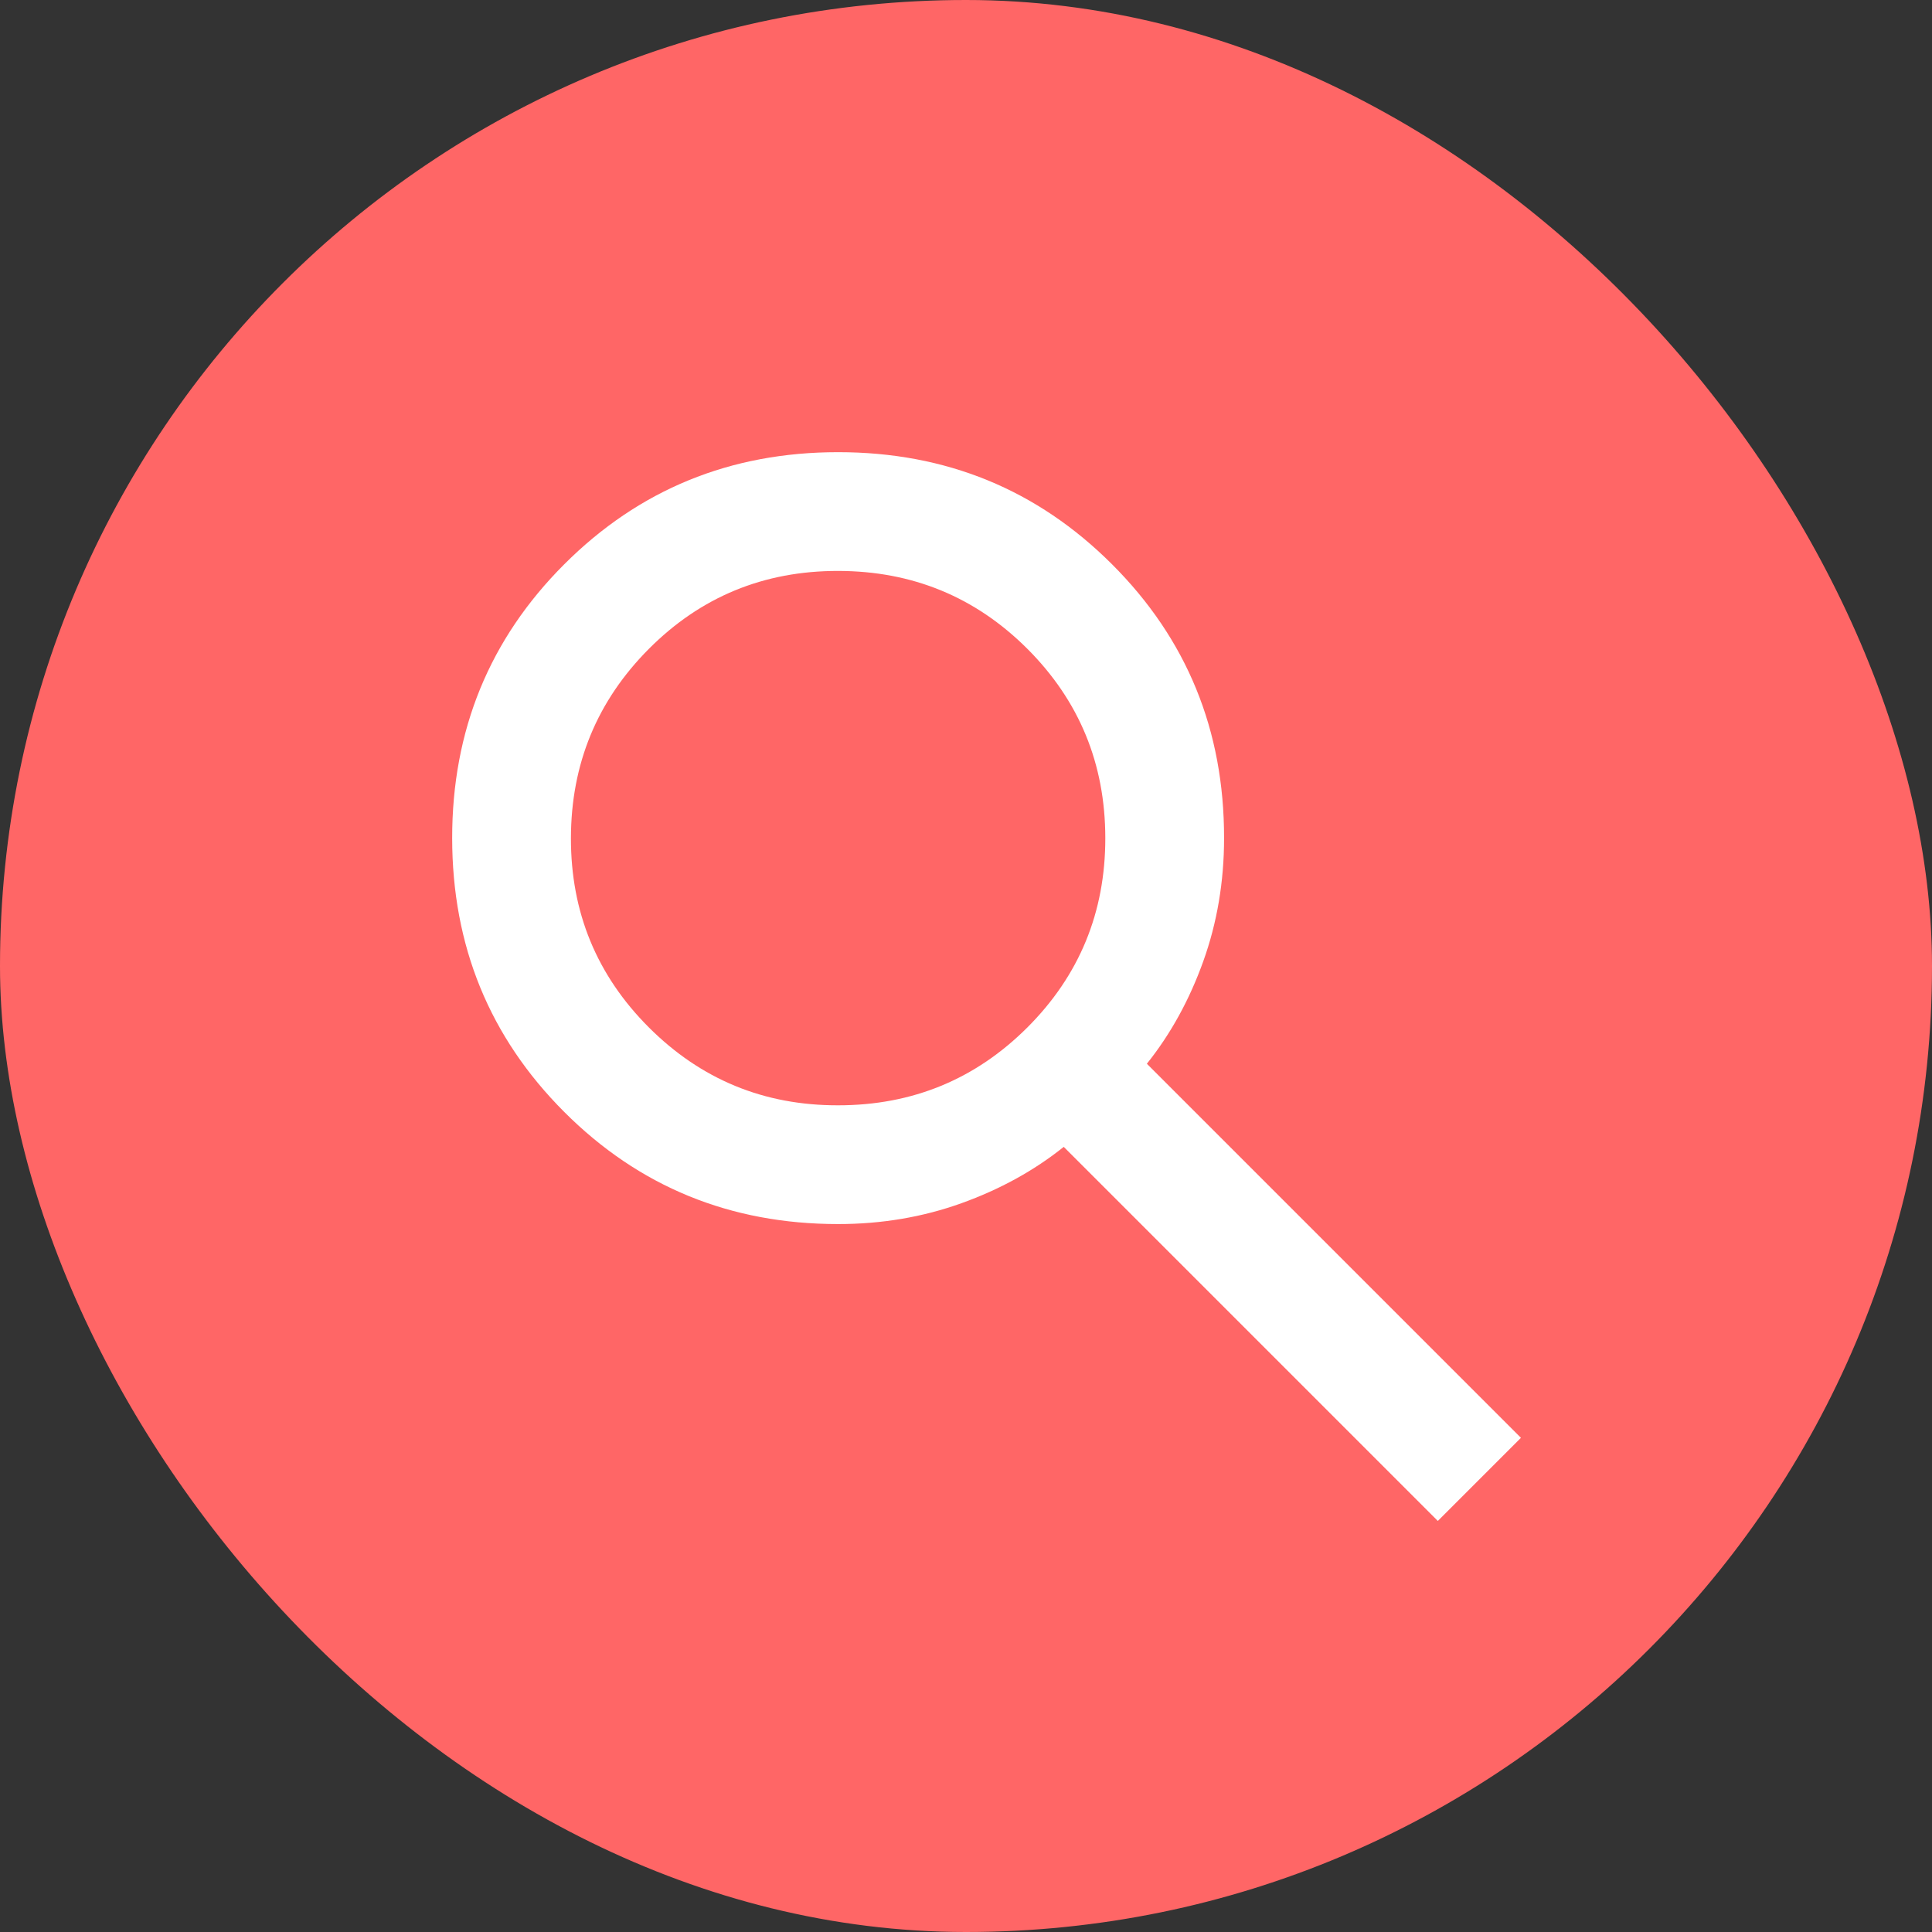 <svg width="47" height="47" viewBox="0 0 47 47" fill="none" xmlns="http://www.w3.org/2000/svg">
<rect x="0" y="0" width="47" height="47" fill="#333333" stroke="none"/>
<rect width="47" height="47" rx="23.5" fill="#FF6666"/>
<path d="M34.978 37L25.878 27.9C25.156 28.478 24.325 28.935 23.386 29.272C22.447 29.609 21.448 29.778 20.389 29.778C17.765 29.778 15.544 28.869 13.727 27.051C11.91 25.233 11.001 23.012 11 20.389C10.999 17.766 11.908 15.545 13.727 13.727C15.546 11.909 17.767 11 20.389 11C23.011 11 25.232 11.909 27.052 13.727C28.872 15.545 29.781 17.766 29.778 20.389C29.778 21.448 29.609 22.447 29.272 23.386C28.935 24.325 28.478 25.156 27.9 25.878L37 34.978L34.978 37ZM20.389 26.889C22.194 26.889 23.729 26.257 24.994 24.994C26.258 23.73 26.89 22.195 26.889 20.389C26.888 18.582 26.256 17.048 24.994 15.785C23.731 14.523 22.196 13.891 20.389 13.889C18.581 13.887 17.047 14.519 15.785 15.785C14.524 17.052 13.892 18.586 13.889 20.389C13.886 22.192 14.518 23.727 15.785 24.994C17.053 26.261 18.587 26.893 20.389 26.889Z" fill="white"/>
</svg>
